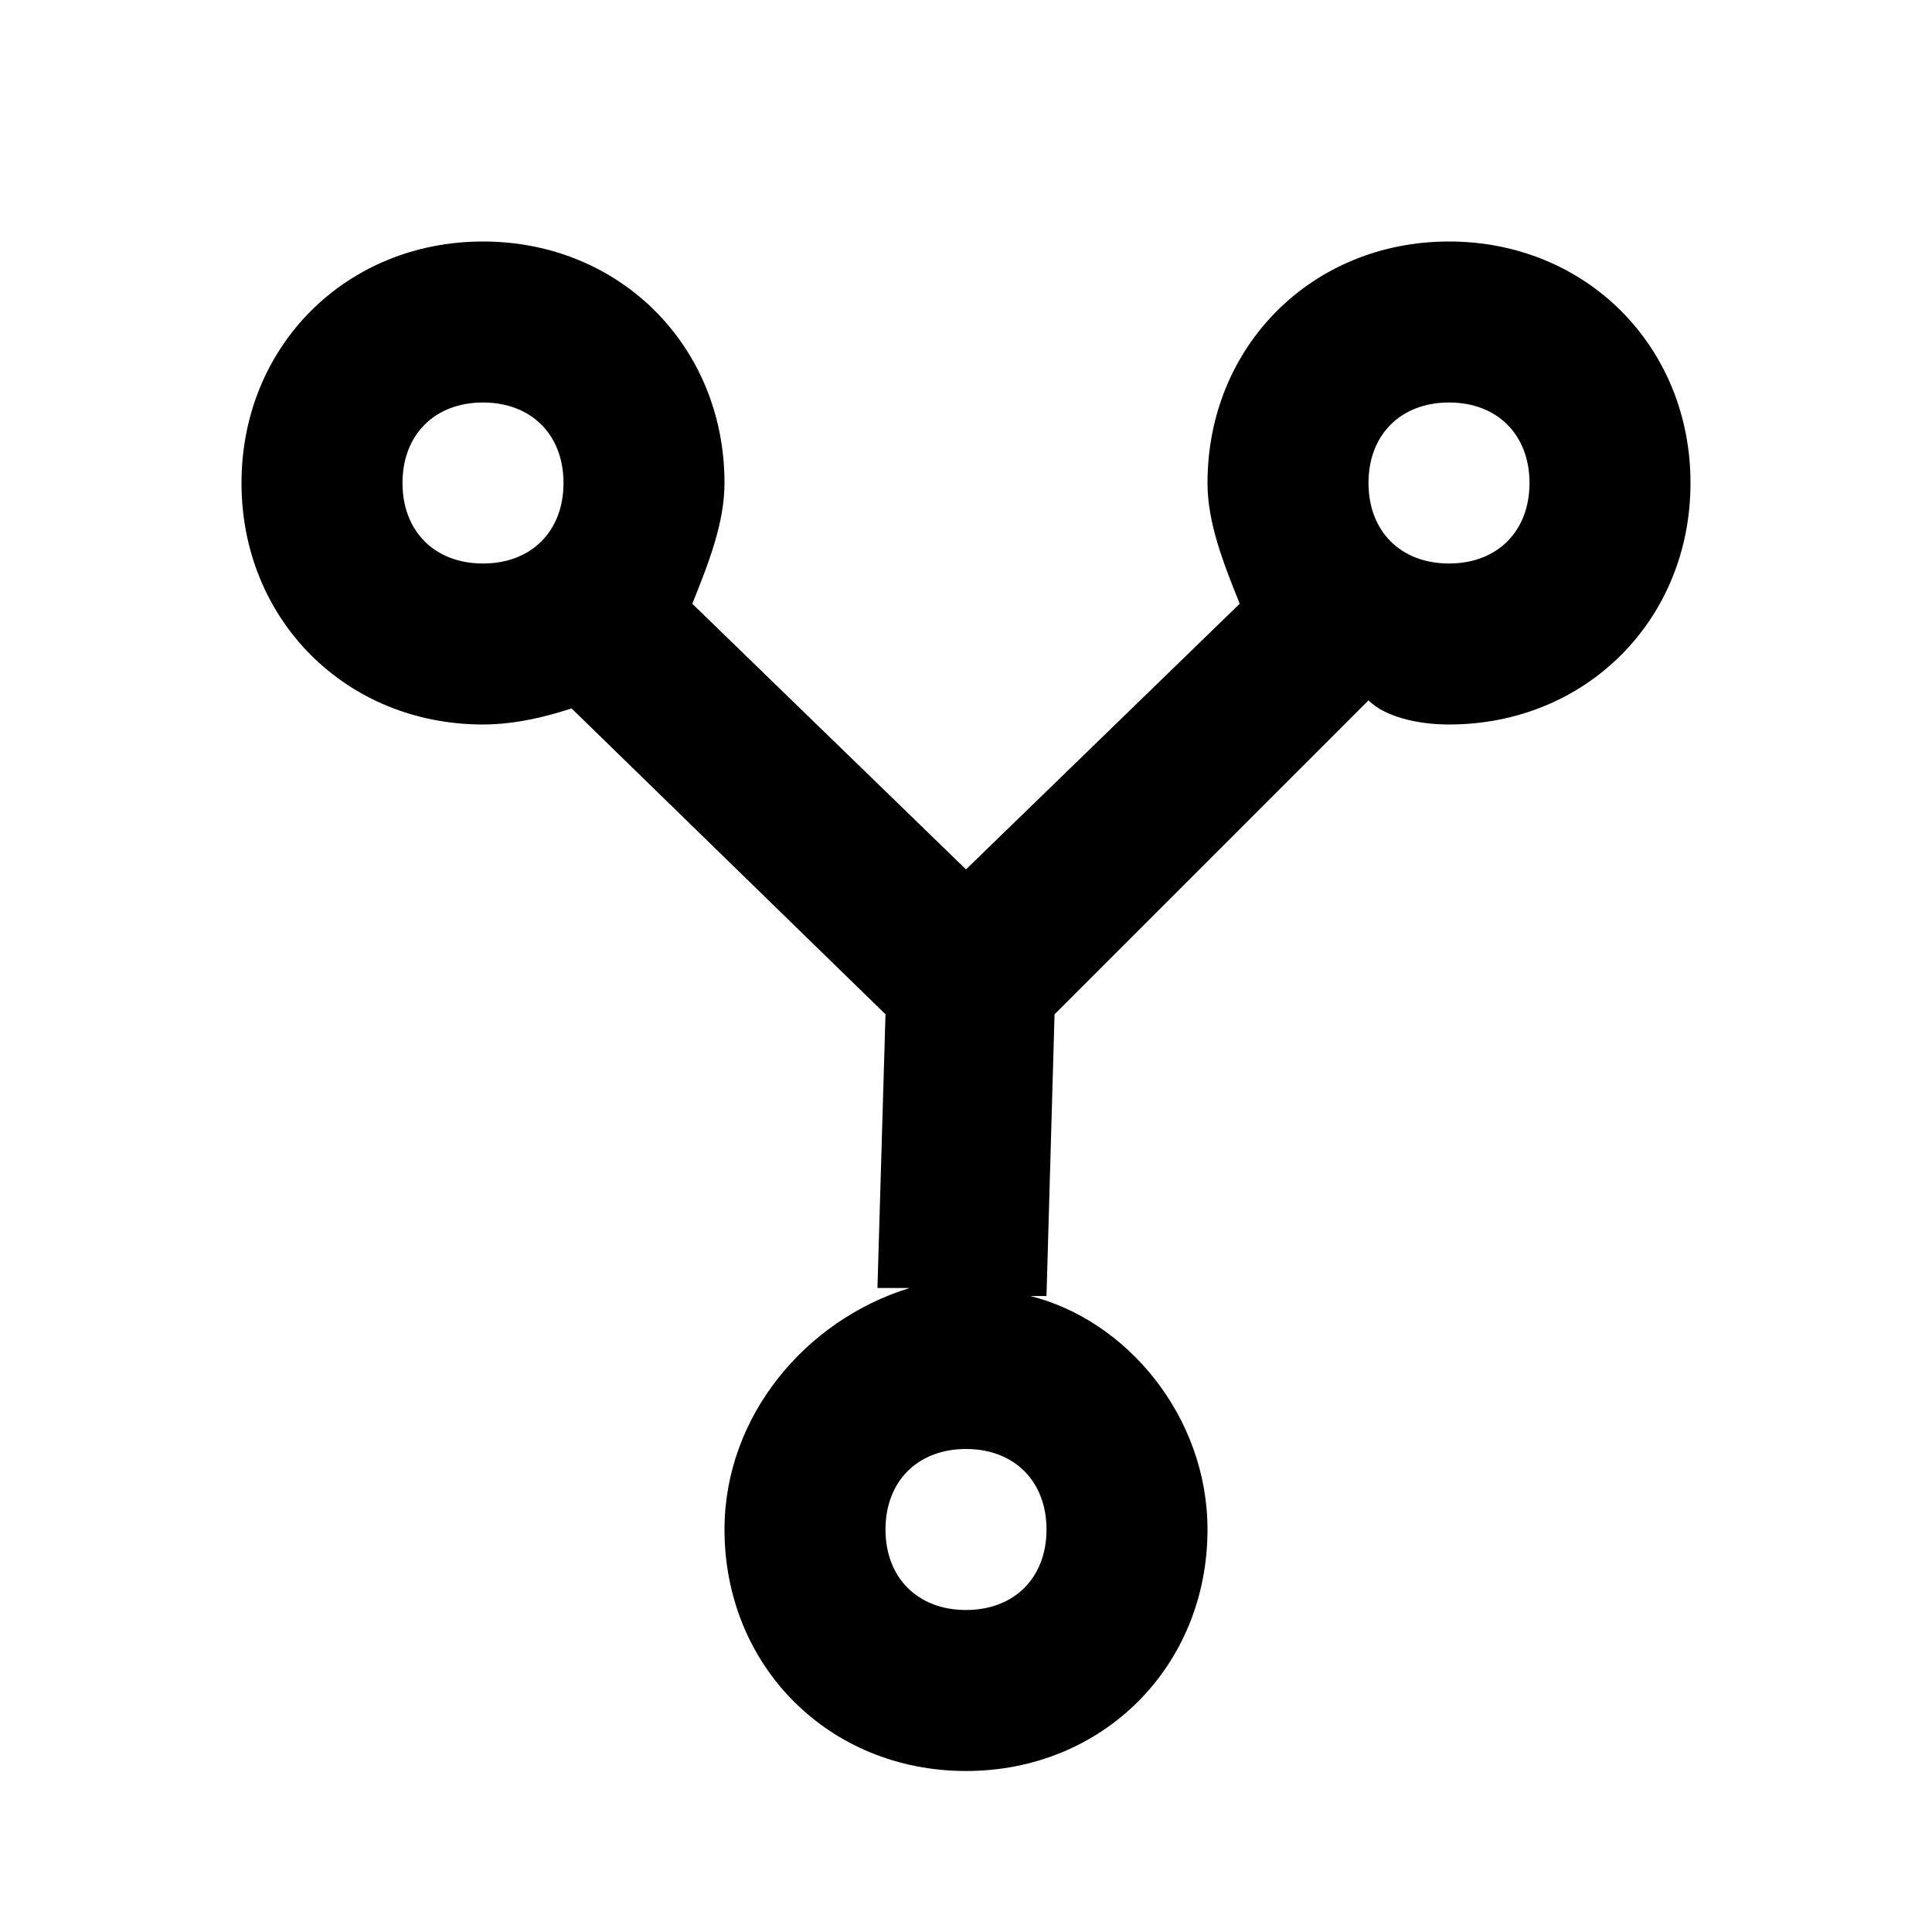 <svg version="1.1" id="support" xmlns="http://www.w3.org/2000/svg" xmlns:xlink="http://www.w3.org/1999/xlink" x="0px" y="0px"
	 viewBox="0 0 24 24" style="enable-background:new 0 0 24 24;" xml:space="preserve">
<path d="M18,3c-1.7,0-3,1.3-3,3c0,0.5,0.2,1,0.4,1.5L12,10.8L8.6,7.5C8.8,7,9,6.5,9,6c0-1.7-1.3-3-3-3S3,4.3,3,6s1.3,3,3,3
	c0.4,0,0.8-0.1,1.1-0.2l3.9,3.8l-0.1,3.4l0.4,0C10,16.4,9,17.6,9,19c0,1.7,1.3,3,3,3s3-1.3,3-3c0-1.4-1-2.6-2.2-2.9l0.2,0l0.1-3.5
	l3.9-3.9C17.2,8.9,17.6,9,18,9c1.7,0,3-1.3,3-3S19.7,3,18,3z M12,20c-0.6,0-1-0.4-1-1s0.4-1,1-1s1,0.4,1,1S12.6,20,12,20z M6,7
	C5.4,7,5,6.6,5,6s0.4-1,1-1s1,0.4,1,1S6.6,7,6,7z M18,7c-0.6,0-1-0.4-1-1s0.4-1,1-1s1,0.4,1,1S18.6,7,18,7z"/>
</svg>
